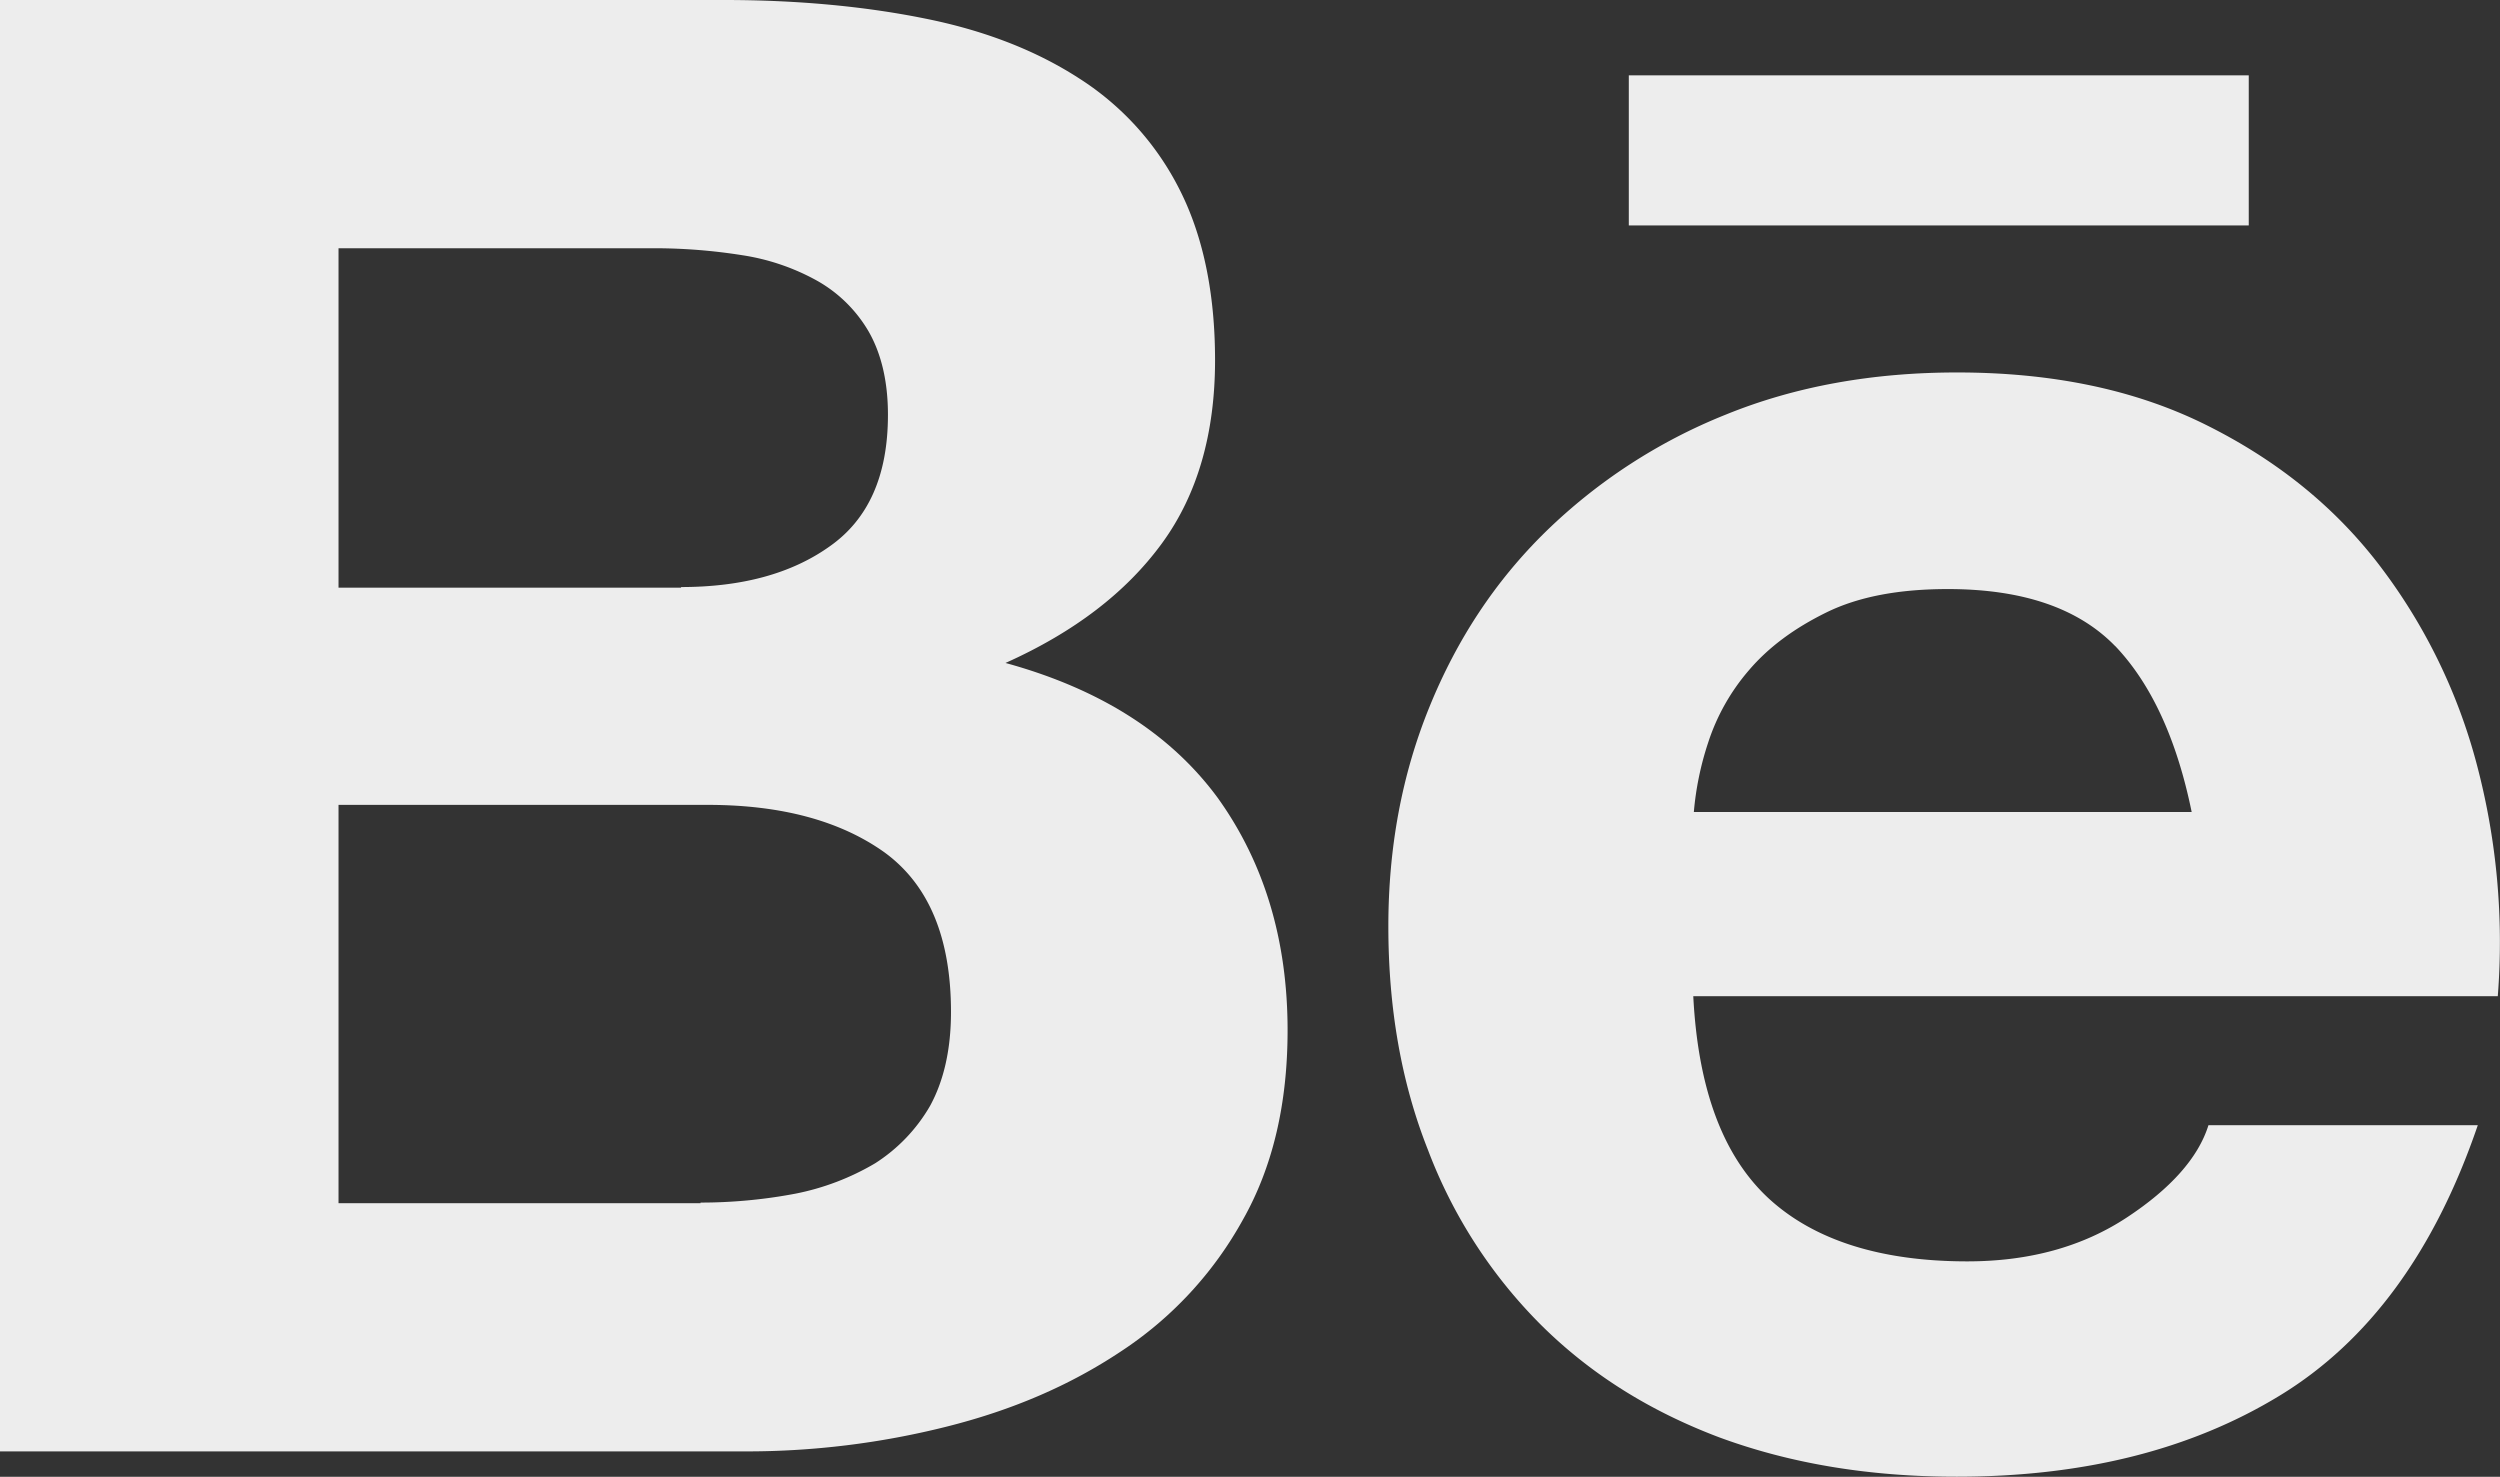 <svg id="Layer_1" data-name="Layer 1" xmlns="http://www.w3.org/2000/svg" viewBox="0 0 880.29 520"><rect x="0" y="0" width="880.29" height="520" fill="#333333" stroke="none"/><defs><style>.cls-1{fill:#ededed;}</style></defs><title>33</title><path class="cls-1" d="M354.81,280.85c25.78,0,49.43,2.23,70.48,6.47,21.29,4.23,39.5,11.37,54.63,21.18a99.43,99.43,0,0,1,35.24,39c8.28,16.28,12.54,36.35,12.54,60.21,0,25.64-6.15,47.27-18.69,64.44s-30.74,31.22-55.1,42.14c33.35,9.15,58.18,25,74.73,47.5,16.32,22.74,24.6,50,24.6,81.83,0,25.87-5.2,48.17-15.84,66.9a131.24,131.24,0,0,1-42.81,46.16c-18,12-38.32,20.73-61.49,26.53a288.47,288.47,0,0,1-71,8.7H99.86V280.85ZM339.68,487.56c21.28,0,38.78-4.69,52.26-14.28,13.72-9.58,20.58-25,20.58-46.38,0-11.81-2.37-21.63-6.86-29.43a48.55,48.55,0,0,0-18.21-17.84,78.45,78.45,0,0,0-26.25-8.92,197.19,197.19,0,0,0-30.75-2.45H219.06V487.78H339.68Zm6.85,216.74a179.29,179.29,0,0,0,33.35-3.13A88.78,88.78,0,0,0,408,690.47a58.84,58.84,0,0,0,19.39-20.29c4.73-8.7,7.33-19.62,7.33-33q0-39.13-23.41-56.19c-15.61-11.15-36.43-16.73-62.2-16.73H219.06V704.52H346.53Z" transform="translate(-99.86 -280.85)"/><path class="cls-1" d="M722.82,703C738.9,717.67,762.31,725,792.58,725q32.64,0,56.06-15.38c15.61-10.26,25.3-21.18,28.85-32.56h94.84q-22.71,66.57-69.77,95.22c-31.45,19.17-69.3,28.54-113.76,28.54-31,0-58.65-4.68-83.49-13.83-24.83-9.36-45.64-22.52-62.91-39.69a174.17,174.17,0,0,1-39.73-61.54c-9.46-23.86-13.95-50.17-13.95-78.71,0-27.65,4.73-53.3,14.42-77.16s23.18-44.37,40.92-61.76a194.09,194.09,0,0,1,63.38-41.25C732,416.87,759.24,412,789,412c33.34,0,62.44,6,87.27,18.28s45.17,28.54,61,49.06a199,199,0,0,1,34.53,70,244.48,244.48,0,0,1,7.57,82.28H696.09C697.75,664.16,706.5,688,722.82,703Zm121.8-194.67q-19.51-20.06-58.89-20.06c-17.27,0-31.46,2.67-42.81,8.25s-20.34,12.26-27.2,20.29a73.91,73.91,0,0,0-14.43,25.64,106.53,106.53,0,0,0-5,24.31H871.58C866.38,541.3,857.39,521.67,844.62,508.29Z" transform="translate(-99.86 -280.85)"/><path class="cls-1" d="M891.68,307.38H673.39v52.85H891.68Z" transform="translate(-99.86 -280.85)"/></svg>